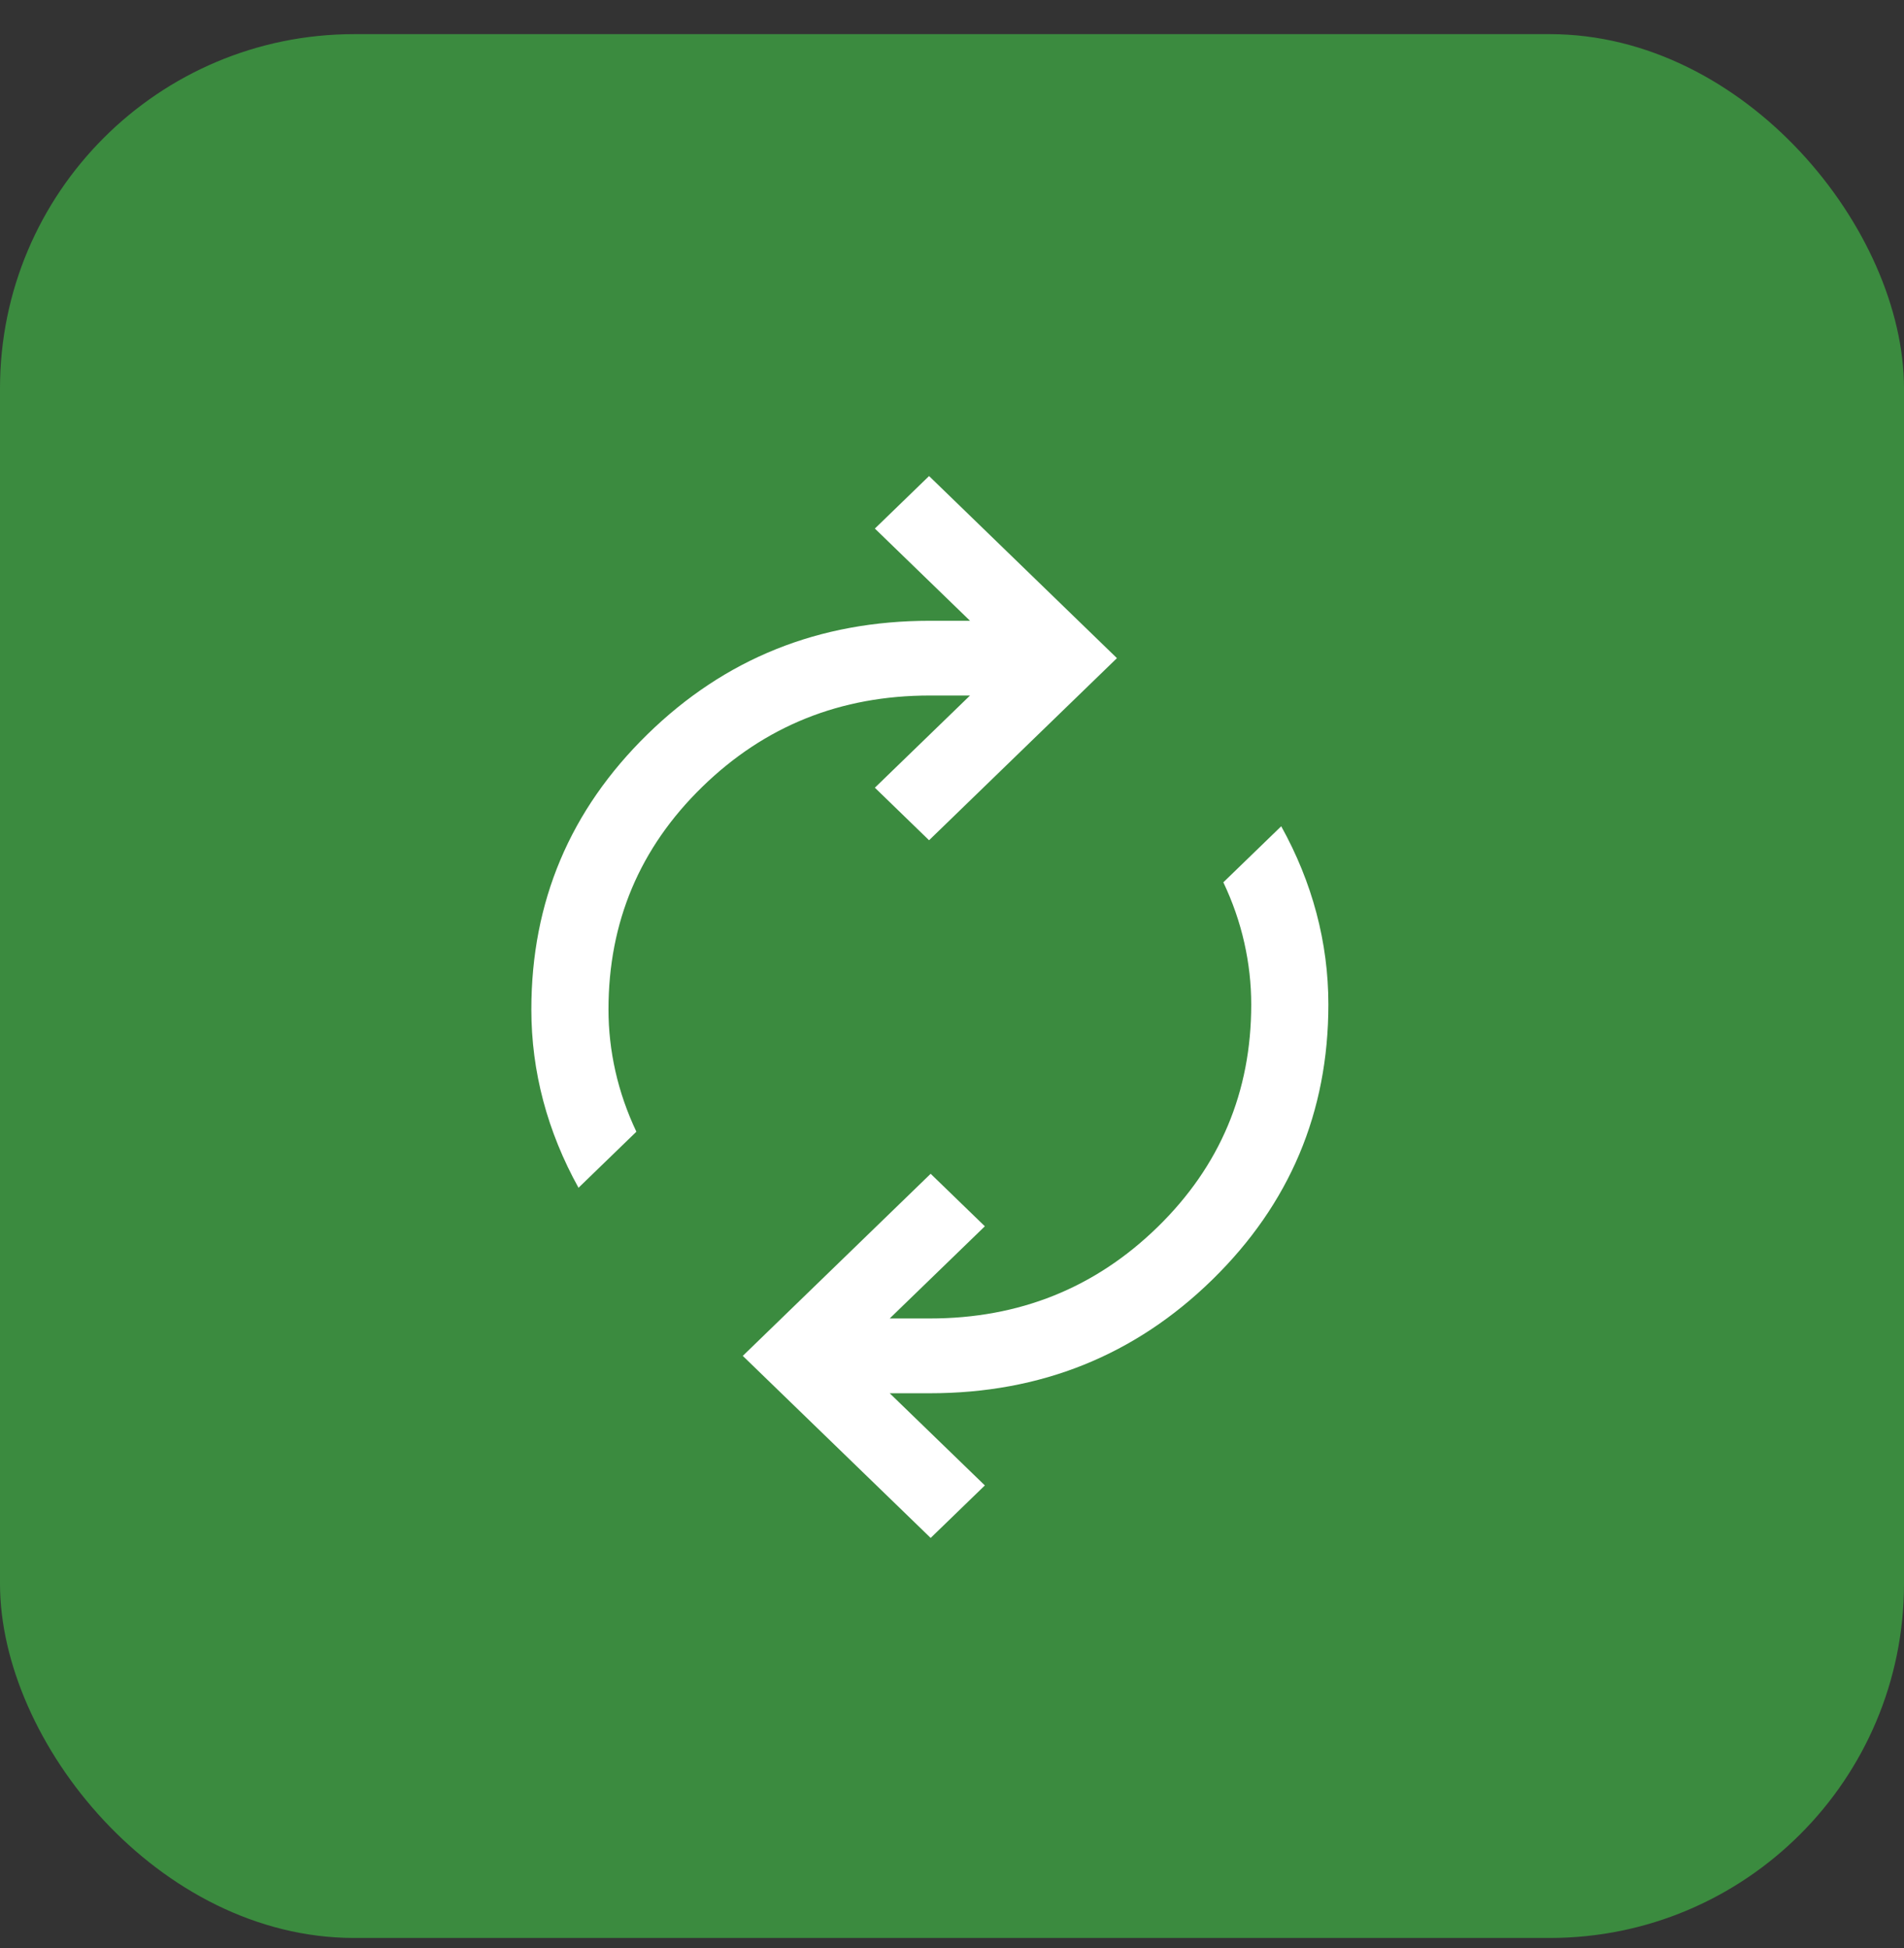 <svg width="43" height="44" viewBox="0 0 43 44" fill="none" xmlns="http://www.w3.org/2000/svg">
<rect x="0" y="0" width="43" height="44" fill="#333333" stroke="none"/>
<rect y="0.771" width="43" height="43" rx="8" fill="#3B8B3F"/>
<g clip-path="url(#clip0_0_1)">
<path d="M13.065 26.827C12.714 26.193 12.448 25.539 12.269 24.865C12.09 24.19 12 23.502 12 22.8C12 20.366 12.874 18.294 14.622 16.585C16.37 14.875 18.496 14.021 21 14.021H21.907L19.758 11.938L20.982 10.752L25.225 14.865L20.982 18.978L19.758 17.791L21.907 15.709H21C18.983 15.709 17.269 16.397 15.858 17.774C14.447 19.151 13.742 20.826 13.742 22.8C13.742 23.267 13.794 23.732 13.899 24.198C14.004 24.663 14.162 25.117 14.372 25.561L13.065 26.827ZM21.018 34.736L16.775 30.624L21.018 26.511L22.242 27.697L20.093 29.779H21C23.017 29.779 24.731 29.091 26.142 27.715C27.553 26.338 28.258 24.662 28.258 22.688C28.258 22.222 28.206 21.756 28.101 21.291C27.996 20.825 27.838 20.371 27.628 19.928L28.935 18.662C29.286 19.295 29.552 19.949 29.731 20.624C29.91 21.299 30 21.987 30 22.688C30 25.122 29.126 27.194 27.378 28.904C25.63 30.613 23.504 31.468 21 31.468H20.093L22.242 33.55L21.018 34.736Z" fill="white"/>
</g>
<defs>
<clipPath id="clip0_0_1">
<rect width="24" height="23.985" fill="white" transform="translate(9 10.752)"/>
</clipPath>
</defs>
</svg>
